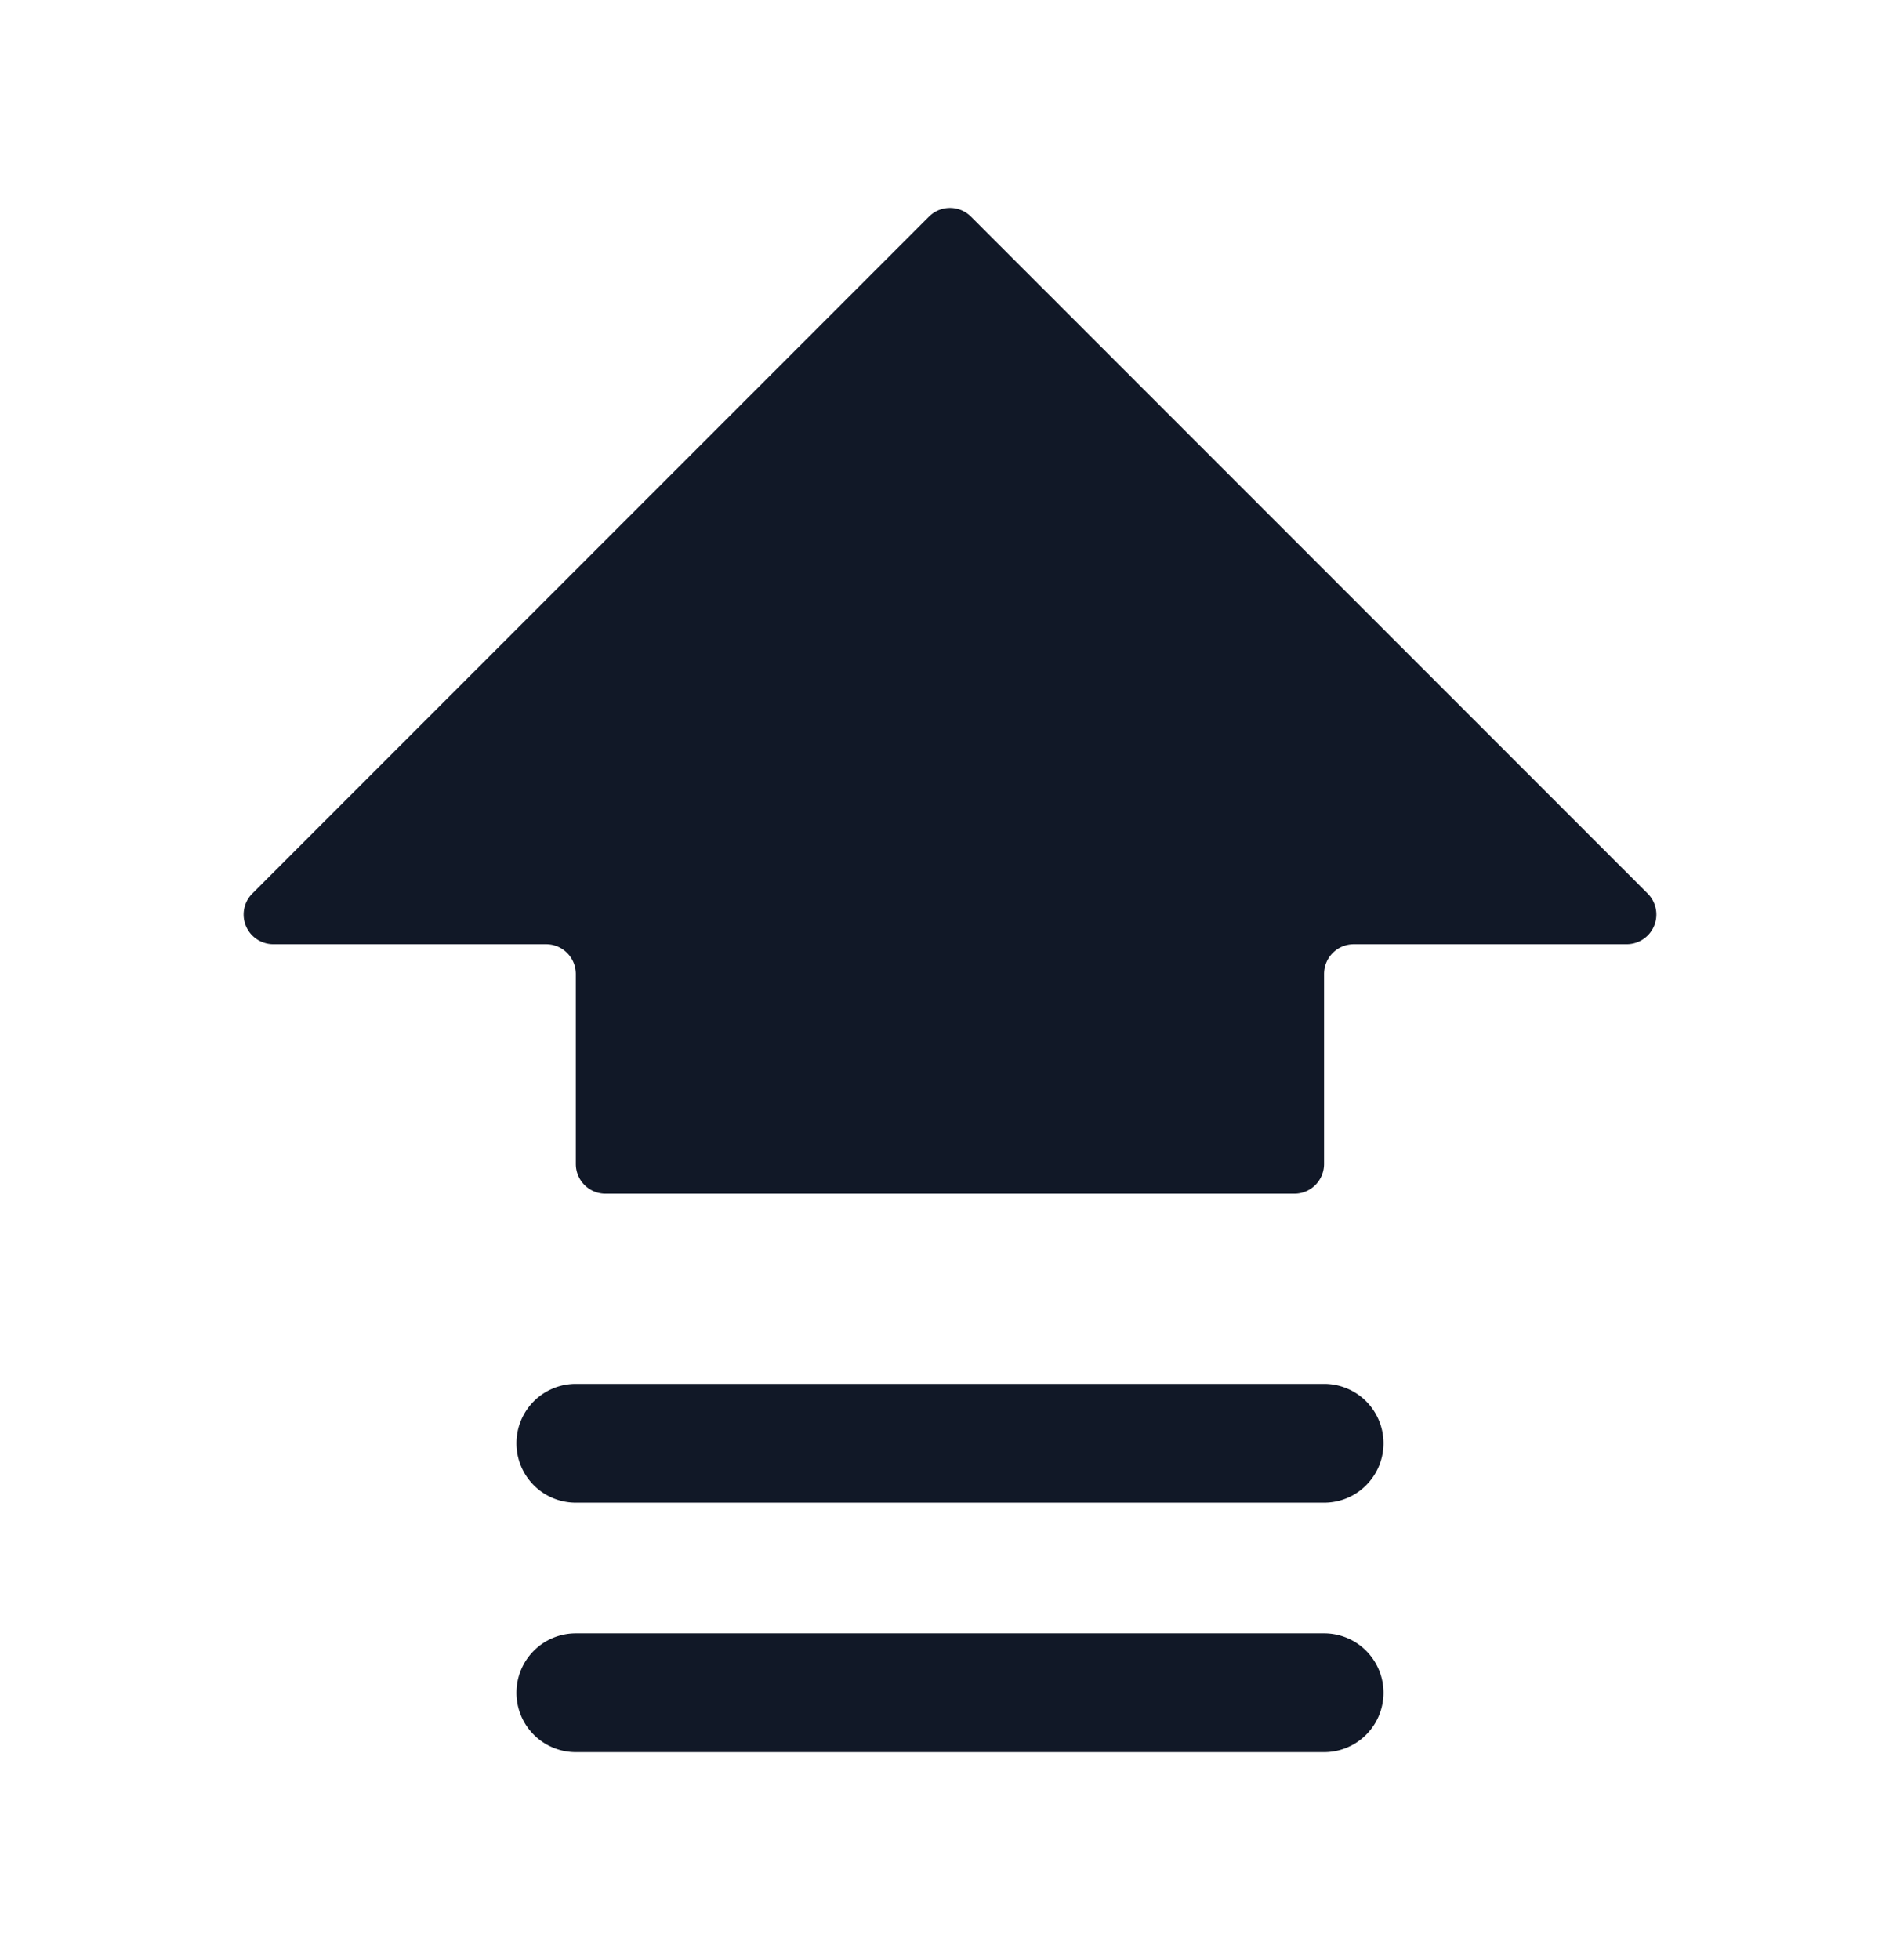 <svg xmlns="http://www.w3.org/2000/svg" width="32" height="33" fill="none" viewBox="0 0 32 33"><path fill="#111827" fill-rule="evenodd" d="M4.604 15.897a.5.5 0 0 1-.354-.854L15.646 3.647a.5.5 0 0 1 .707 0L27.75 15.043a.5.5 0 0 1-.353.854H22.8a.5.5 0 0 0-.5.5v3.2a.5.5 0 0 1-.5.5H10.198a.5.5 0 0 1-.5-.5v-3.2a.5.5 0 0 0-.5-.5zm4.094 12.602a1 1 0 0 1 1-1h12.603a1 1 0 0 1 0 2H9.698a1 1 0 0 1-1-1m1-5.2a1 1 0 0 0 0 2h12.603a1 1 0 1 0 0-2z" clip-rule="evenodd"/></svg>